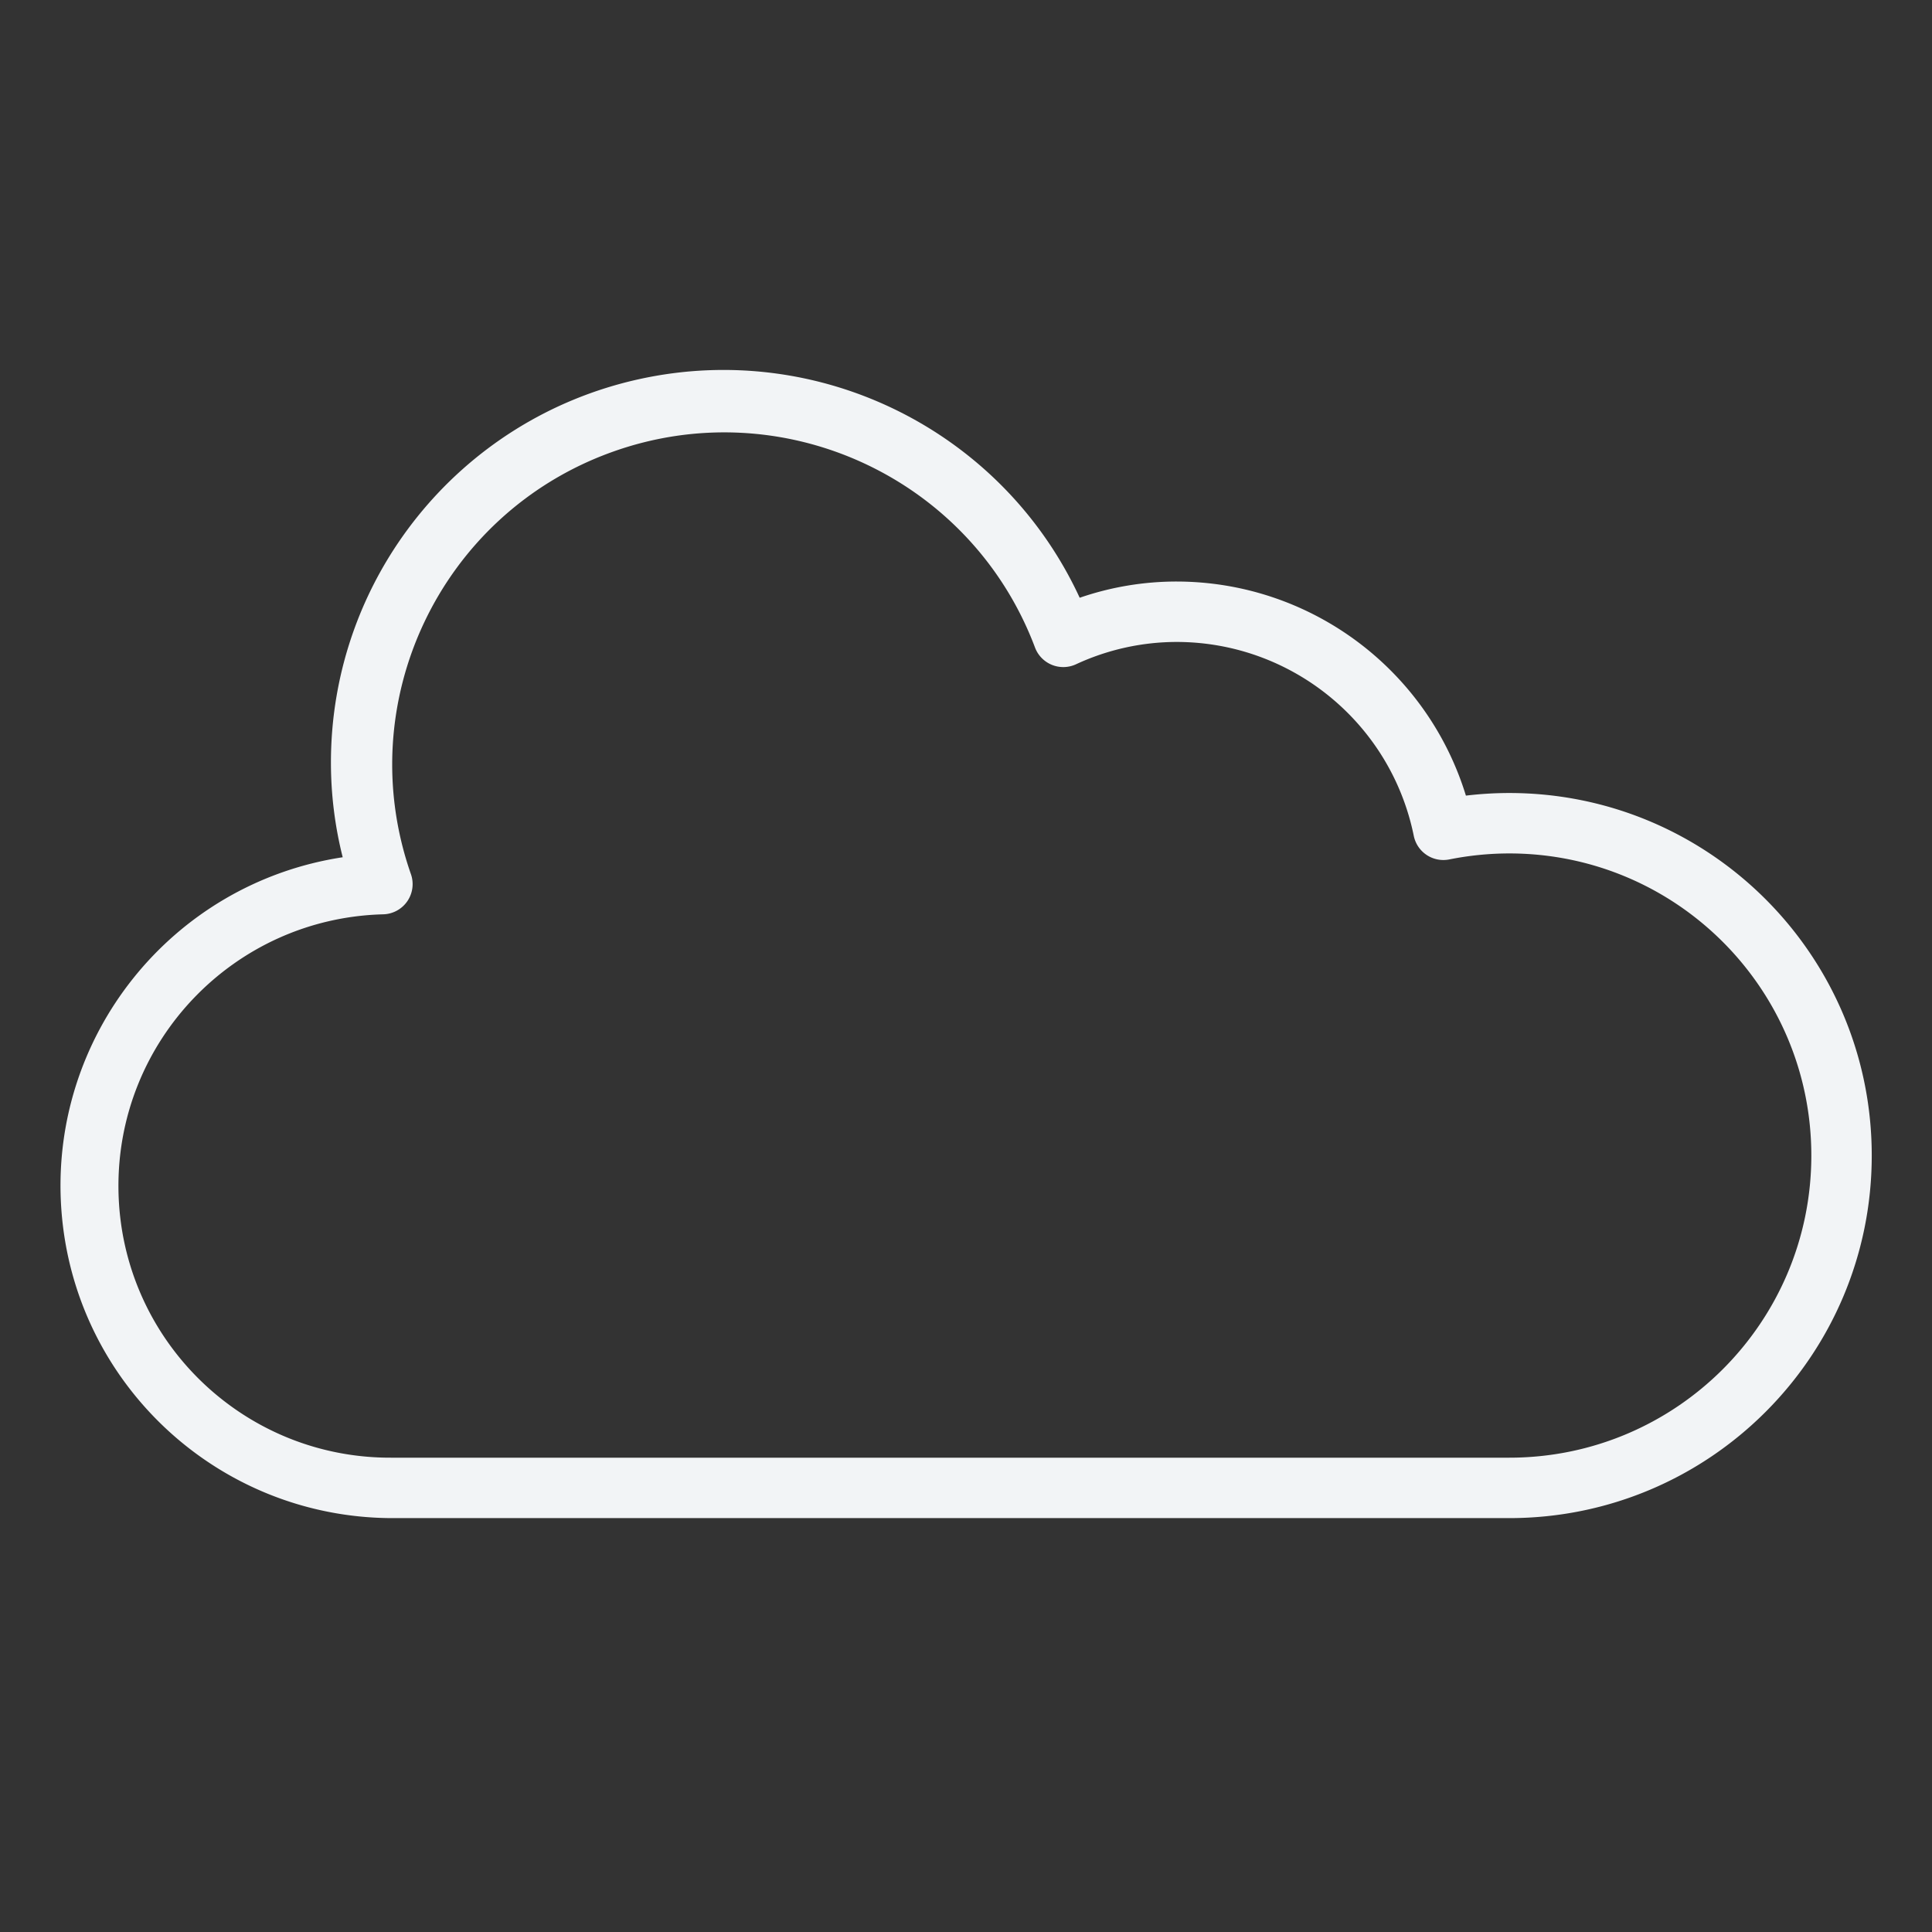 <svg width="217" height="217" fill="none" xmlns="http://www.w3.org/2000/svg"><rect width="100%" height="100%" fill="#333333" stroke="none"/><path d="M169.512 89.07c-1.626.001-3.249.1-4.863.293-4.381-14.266-17.542-24.016-32.465-24.046a33.408 33.408 0 00-10.914 1.822c-8.69-18.792-29.286-29.005-49.504-24.548-20.22 4.458-34.61 22.382-34.596 43.085a43.437 43.437 0 001.322 10.609c-19.264 2.94-33.027 20.205-31.595 39.64 1.43 19.435 17.573 34.501 37.059 34.587h125.556c22.49 0 40.72-18.232 40.72-40.722 0-22.489-18.23-40.72-40.72-40.72zm0 74.655H43.956c-16.73.073-30.4-13.338-30.65-30.066-.248-16.728 13.015-30.538 29.74-30.964a3.392 3.392 0 003.102-4.53c-6.735-19.275 3.284-40.383 22.477-47.352 19.191-6.97 40.42 2.795 47.62 21.901a3.395 3.395 0 004.601 1.901 26.943 26.943 0 0111.338-2.512c12.911.024 24.029 9.118 26.608 21.769a3.392 3.392 0 003.998 2.657 34.415 34.415 0 016.722-.672c18.742 0 33.934 15.194 33.934 33.933 0 18.742-15.192 33.935-33.934 33.935z" fill="#F2F4F6"/></svg>